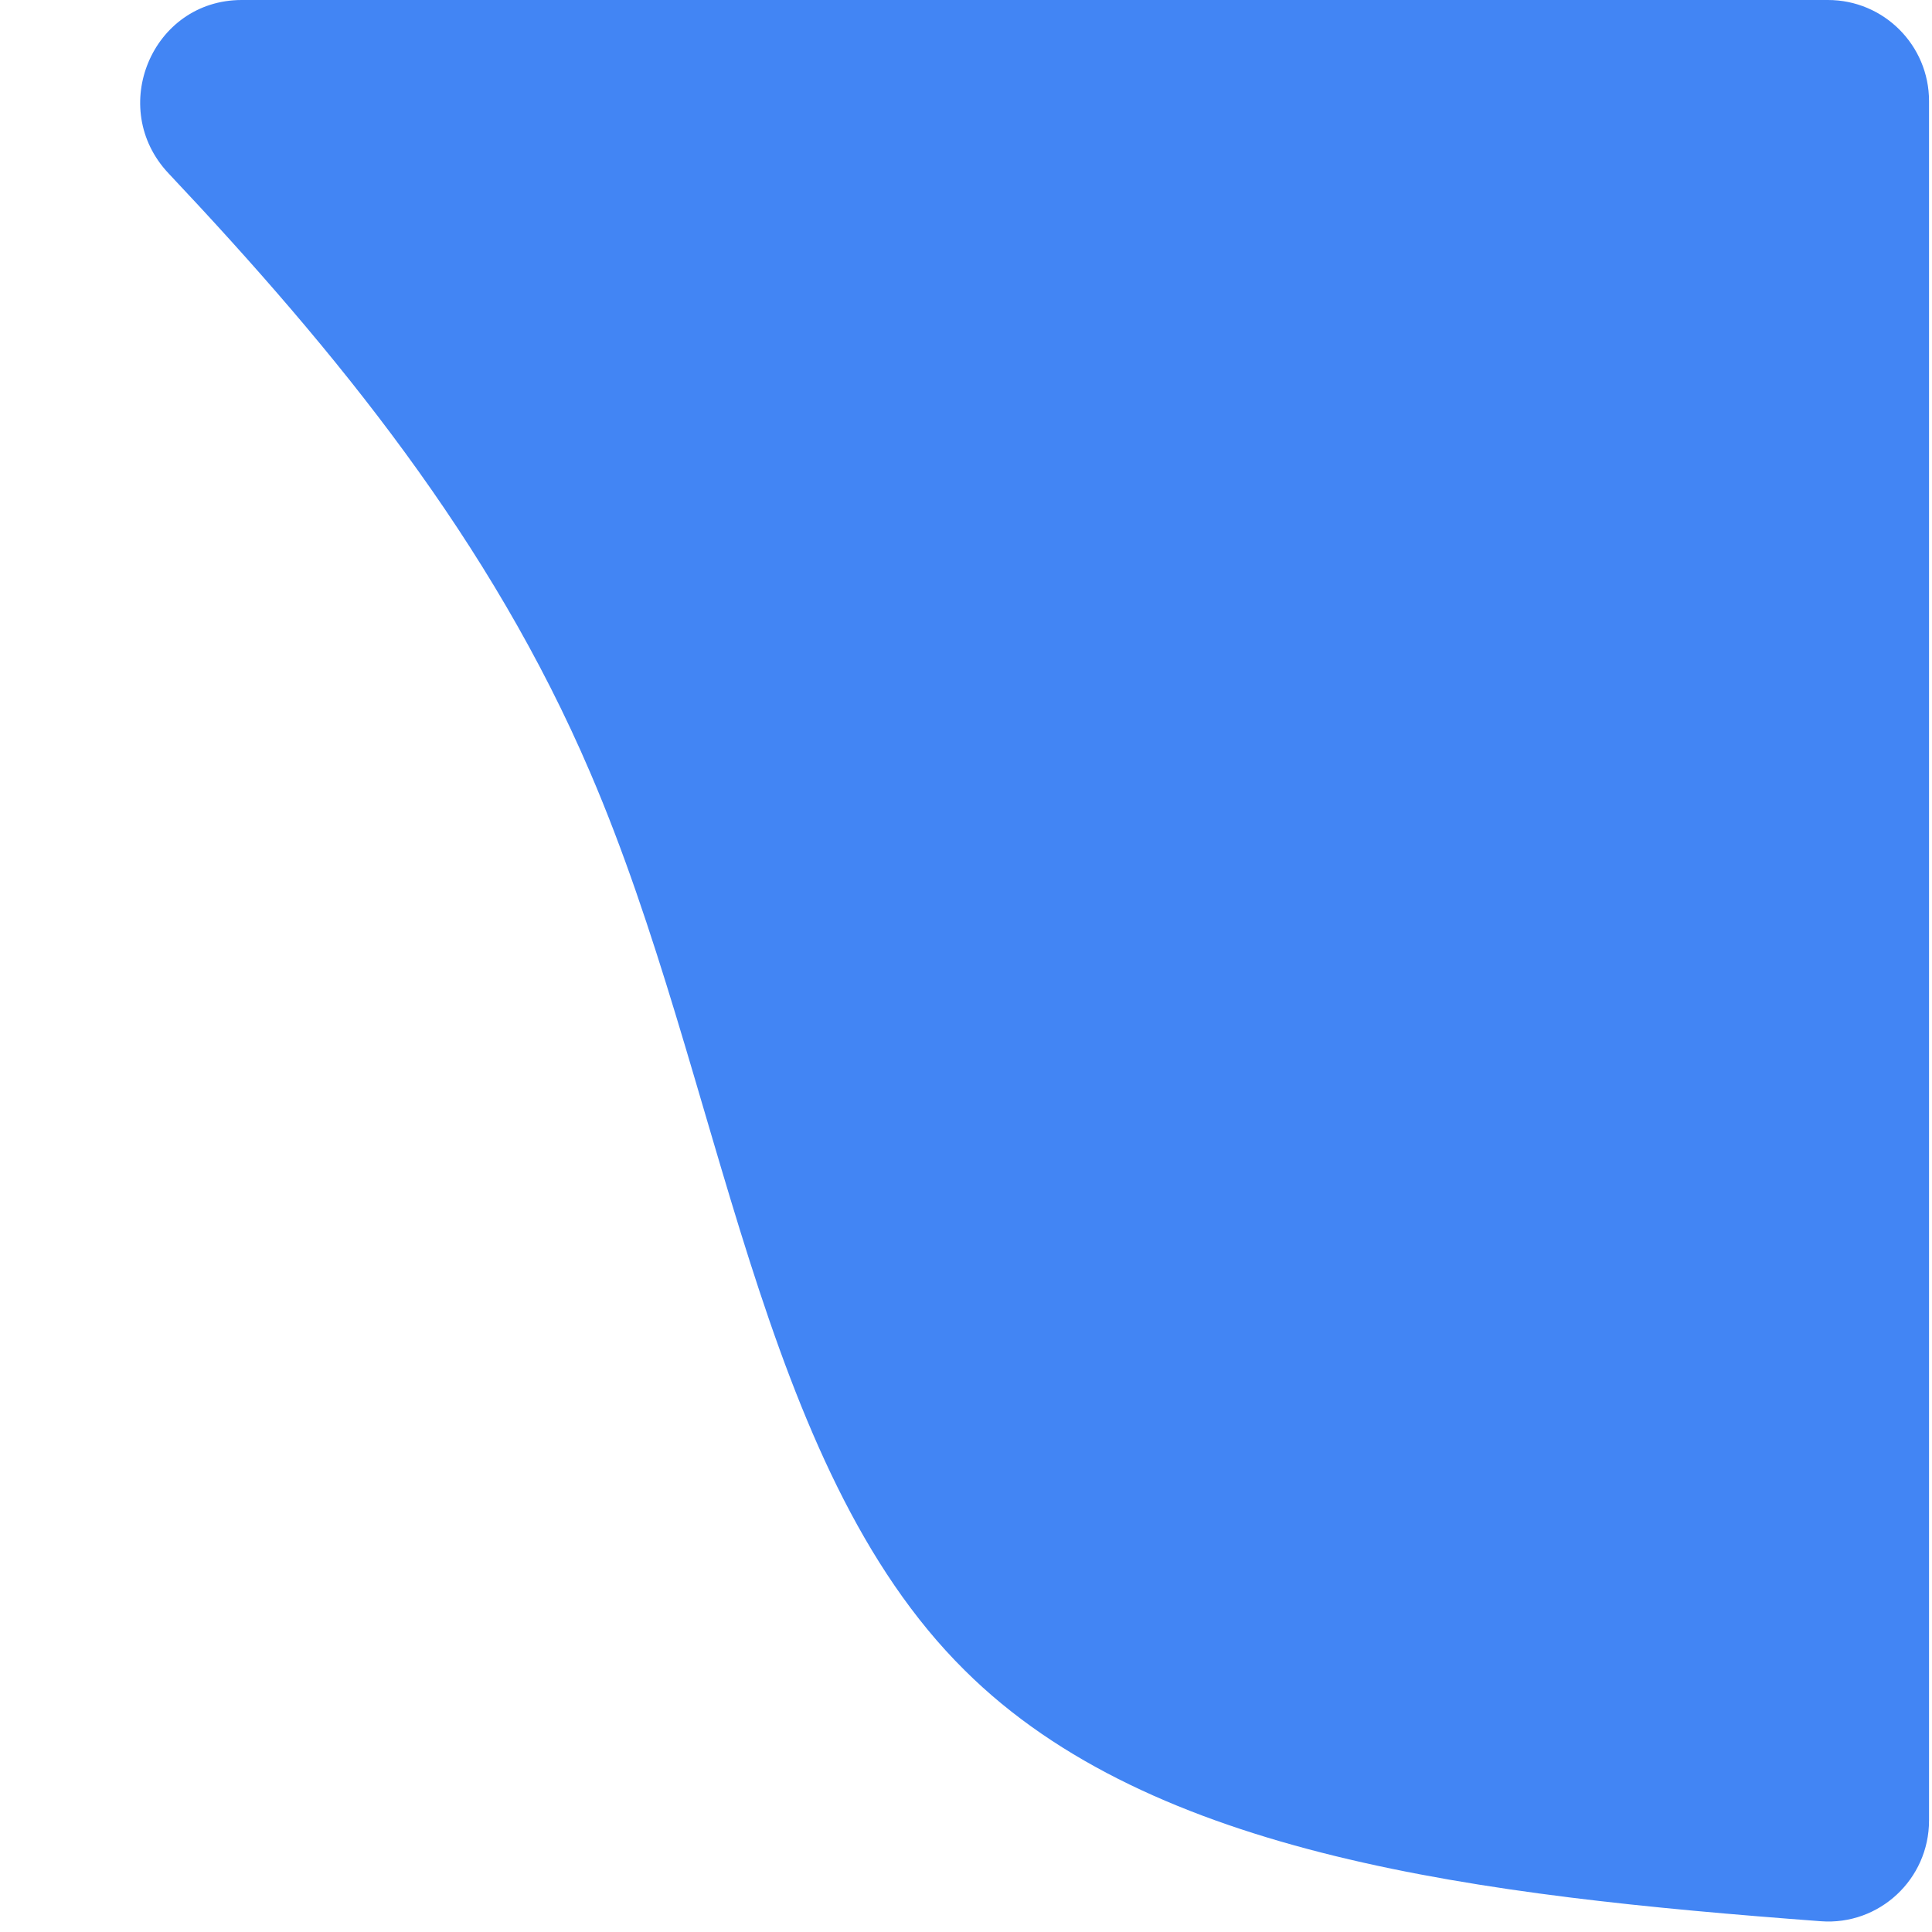 <svg width="325" height="325" viewBox="0 0 325 325" fill="none" xmlns="http://www.w3.org/2000/svg">
<path d="M324.5 306.257C324.5 316.117 316.136 323.926 306.303 323.189C248.915 318.886 193.782 312.301 162.3 281C127.4 246.5 121.6 181.9 99.3 130C82.585 90.924 56.63 59.16 28.35 29.161C17.997 18.179 25.578 0 40.671 0H307.5C316.889 0 324.5 7.611 324.5 17V306.257Z" fill="#4285F4"/>
</svg>
